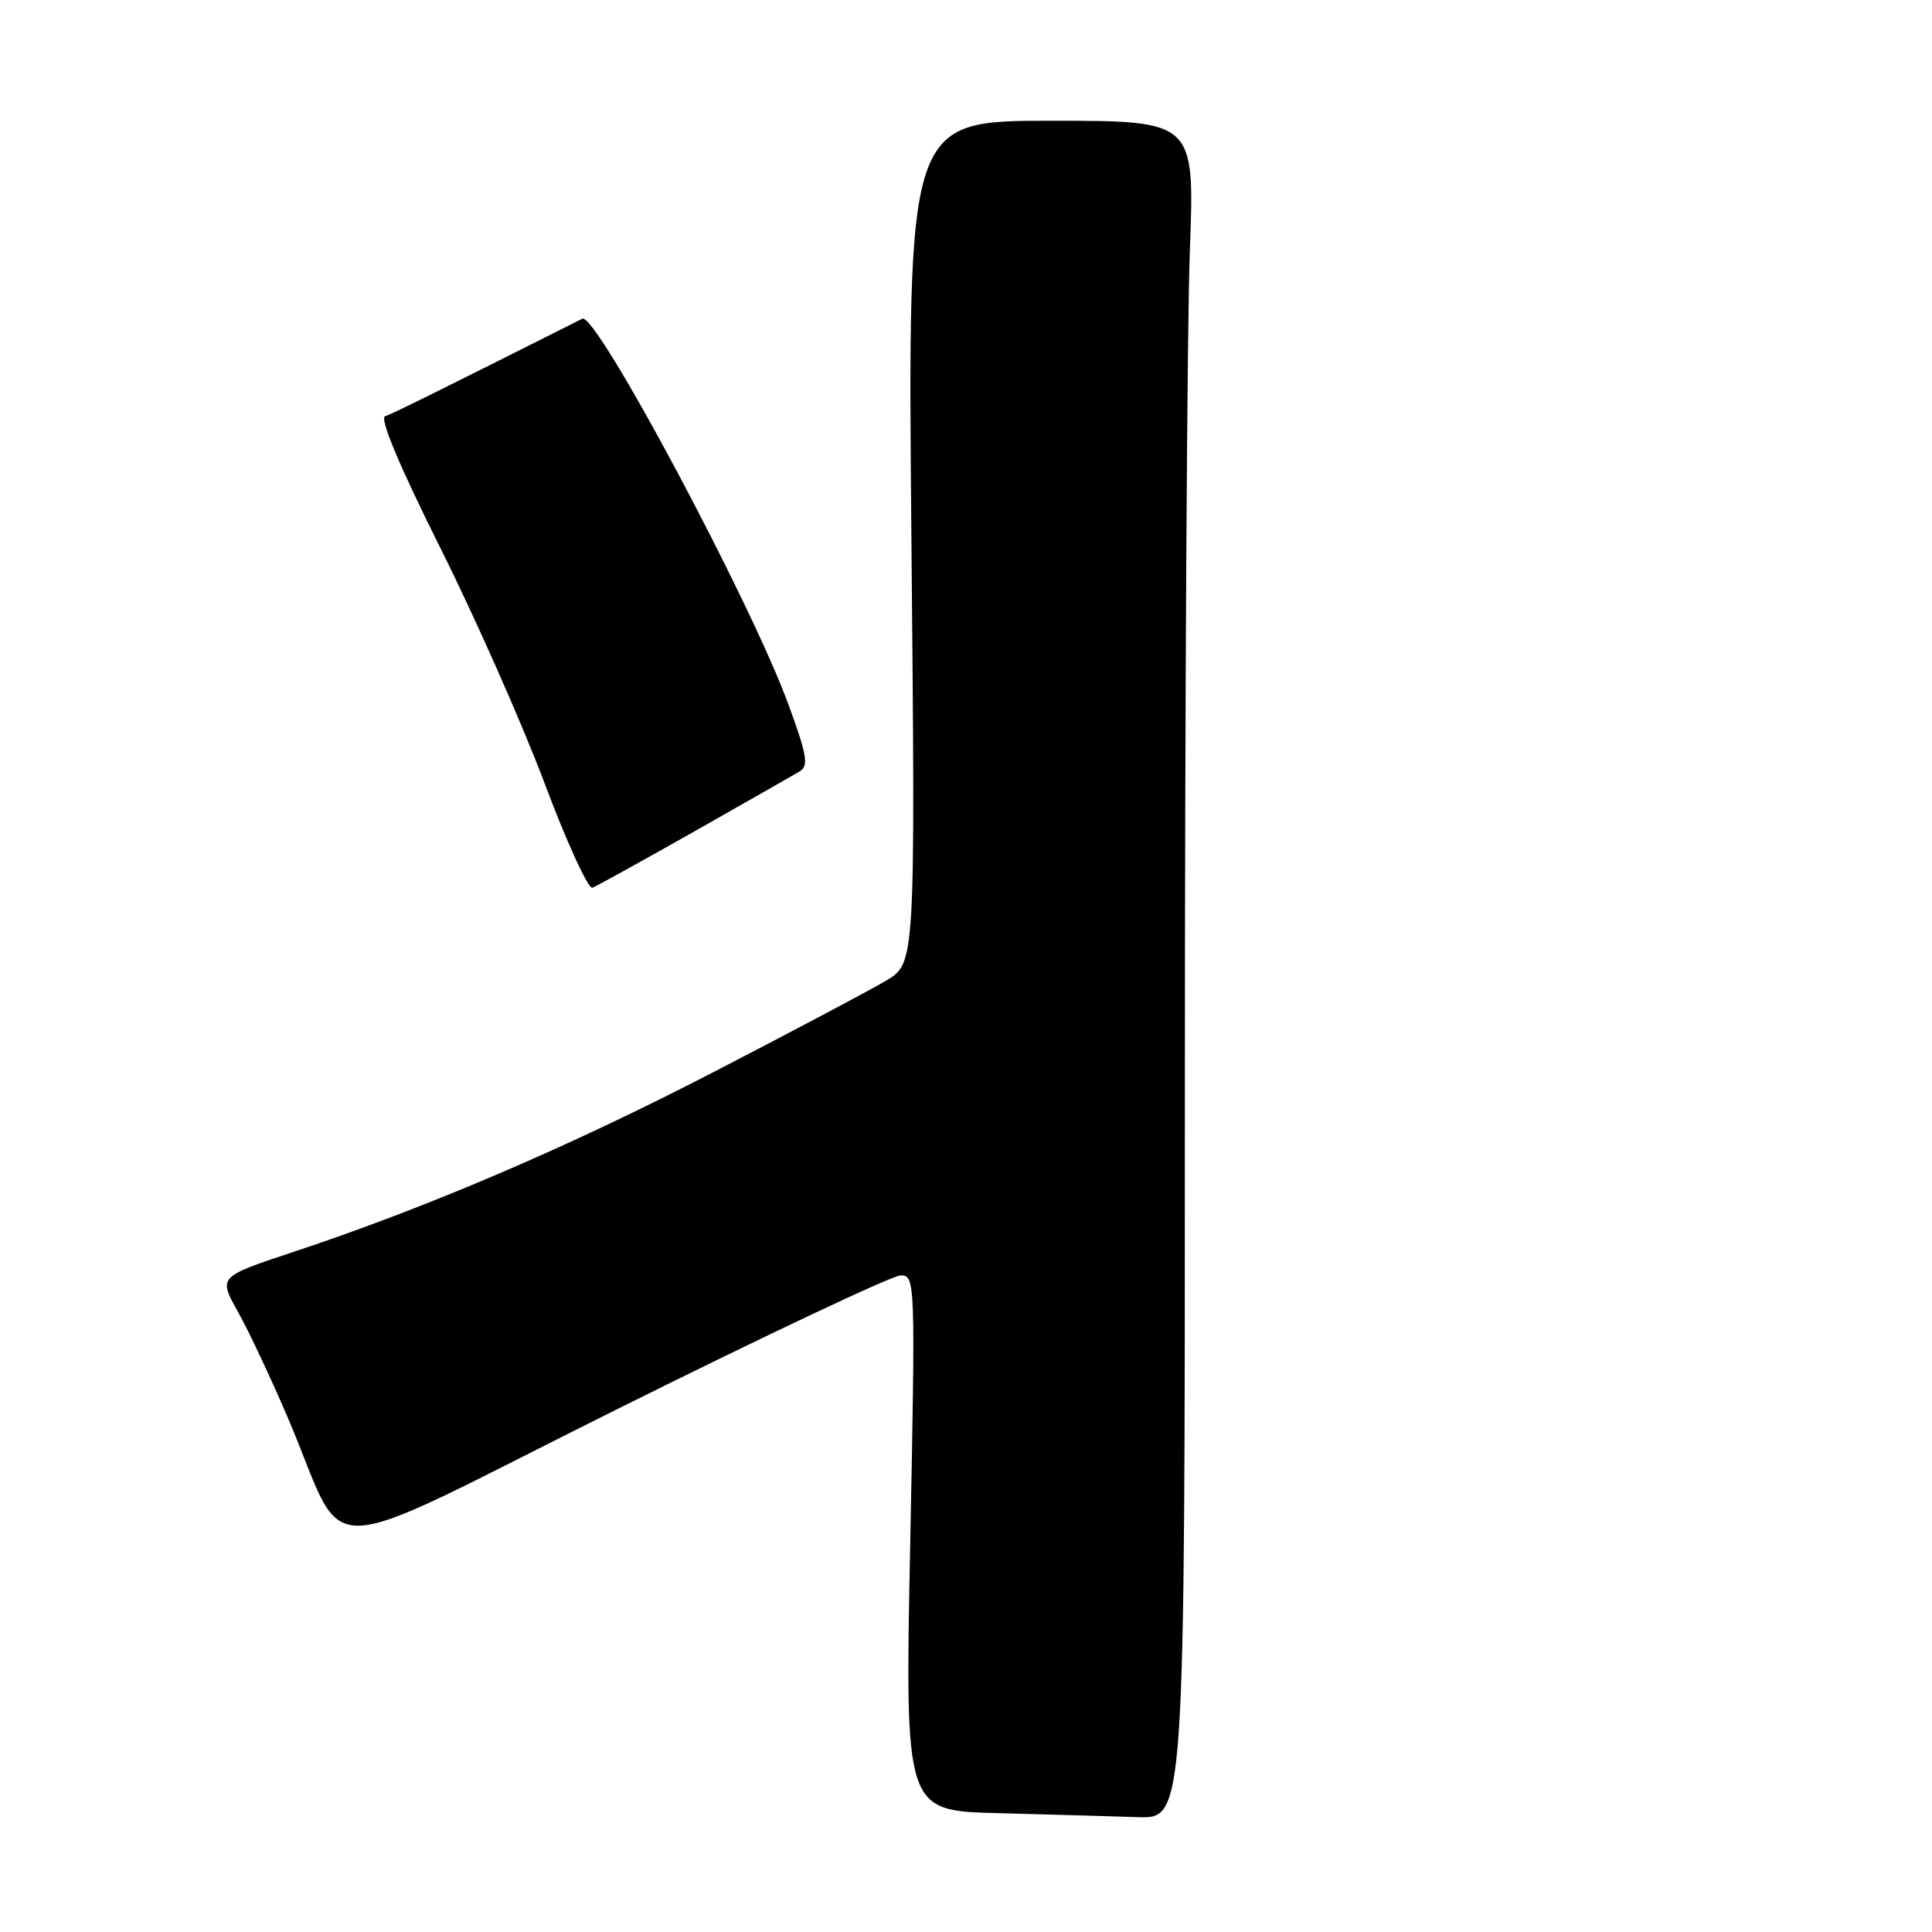 <?xml version="1.0" encoding="UTF-8" standalone="no"?>
<!DOCTYPE svg PUBLIC "-//W3C//DTD SVG 1.1//EN" "http://www.w3.org/Graphics/SVG/1.1/DTD/svg11.dtd" >
<svg xmlns="http://www.w3.org/2000/svg" xmlns:xlink="http://www.w3.org/1999/xlink" version="1.1" viewBox="0 0 256 256">
 <g >
 <path fill="currentColor"
d=" M 157.00 145.75 C 157.00 93.36 157.30 42.74 157.66 33.25 C 158.31 16.00 158.31 16.00 139.28 16.00 C 120.26 16.00 120.26 16.00 120.77 71.82 C 121.29 127.63 121.29 127.63 117.40 129.95 C 115.25 131.22 104.95 136.68 94.50 142.08 C 75.27 152.02 56.55 160.03 38.72 165.94 C 28.93 169.19 28.93 169.19 31.54 173.84 C 32.98 176.40 35.97 182.78 38.20 188.00 C 46.28 207.00 40.79 207.15 81.60 186.81 C 101.26 177.02 118.24 169.00 119.33 169.00 C 121.28 169.00 121.30 169.52 120.61 204.47 C 119.90 239.94 119.90 239.94 132.20 240.25 C 138.96 240.43 147.31 240.66 150.75 240.78 C 157.00 241.00 157.00 241.00 157.00 145.75 Z  M 92.00 110.17 C 98.88 106.27 105.15 102.70 105.95 102.22 C 107.17 101.48 106.95 100.13 104.51 93.45 C 99.53 79.79 78.98 41.31 77.16 42.23 C 58.03 51.85 51.99 54.84 51.02 55.16 C 50.27 55.41 52.94 61.78 58.31 72.53 C 62.98 81.86 69.20 95.92 72.15 103.76 C 75.09 111.60 77.95 117.84 78.50 117.63 C 79.05 117.42 85.12 114.06 92.00 110.17 Z "/>
</g>
</svg>